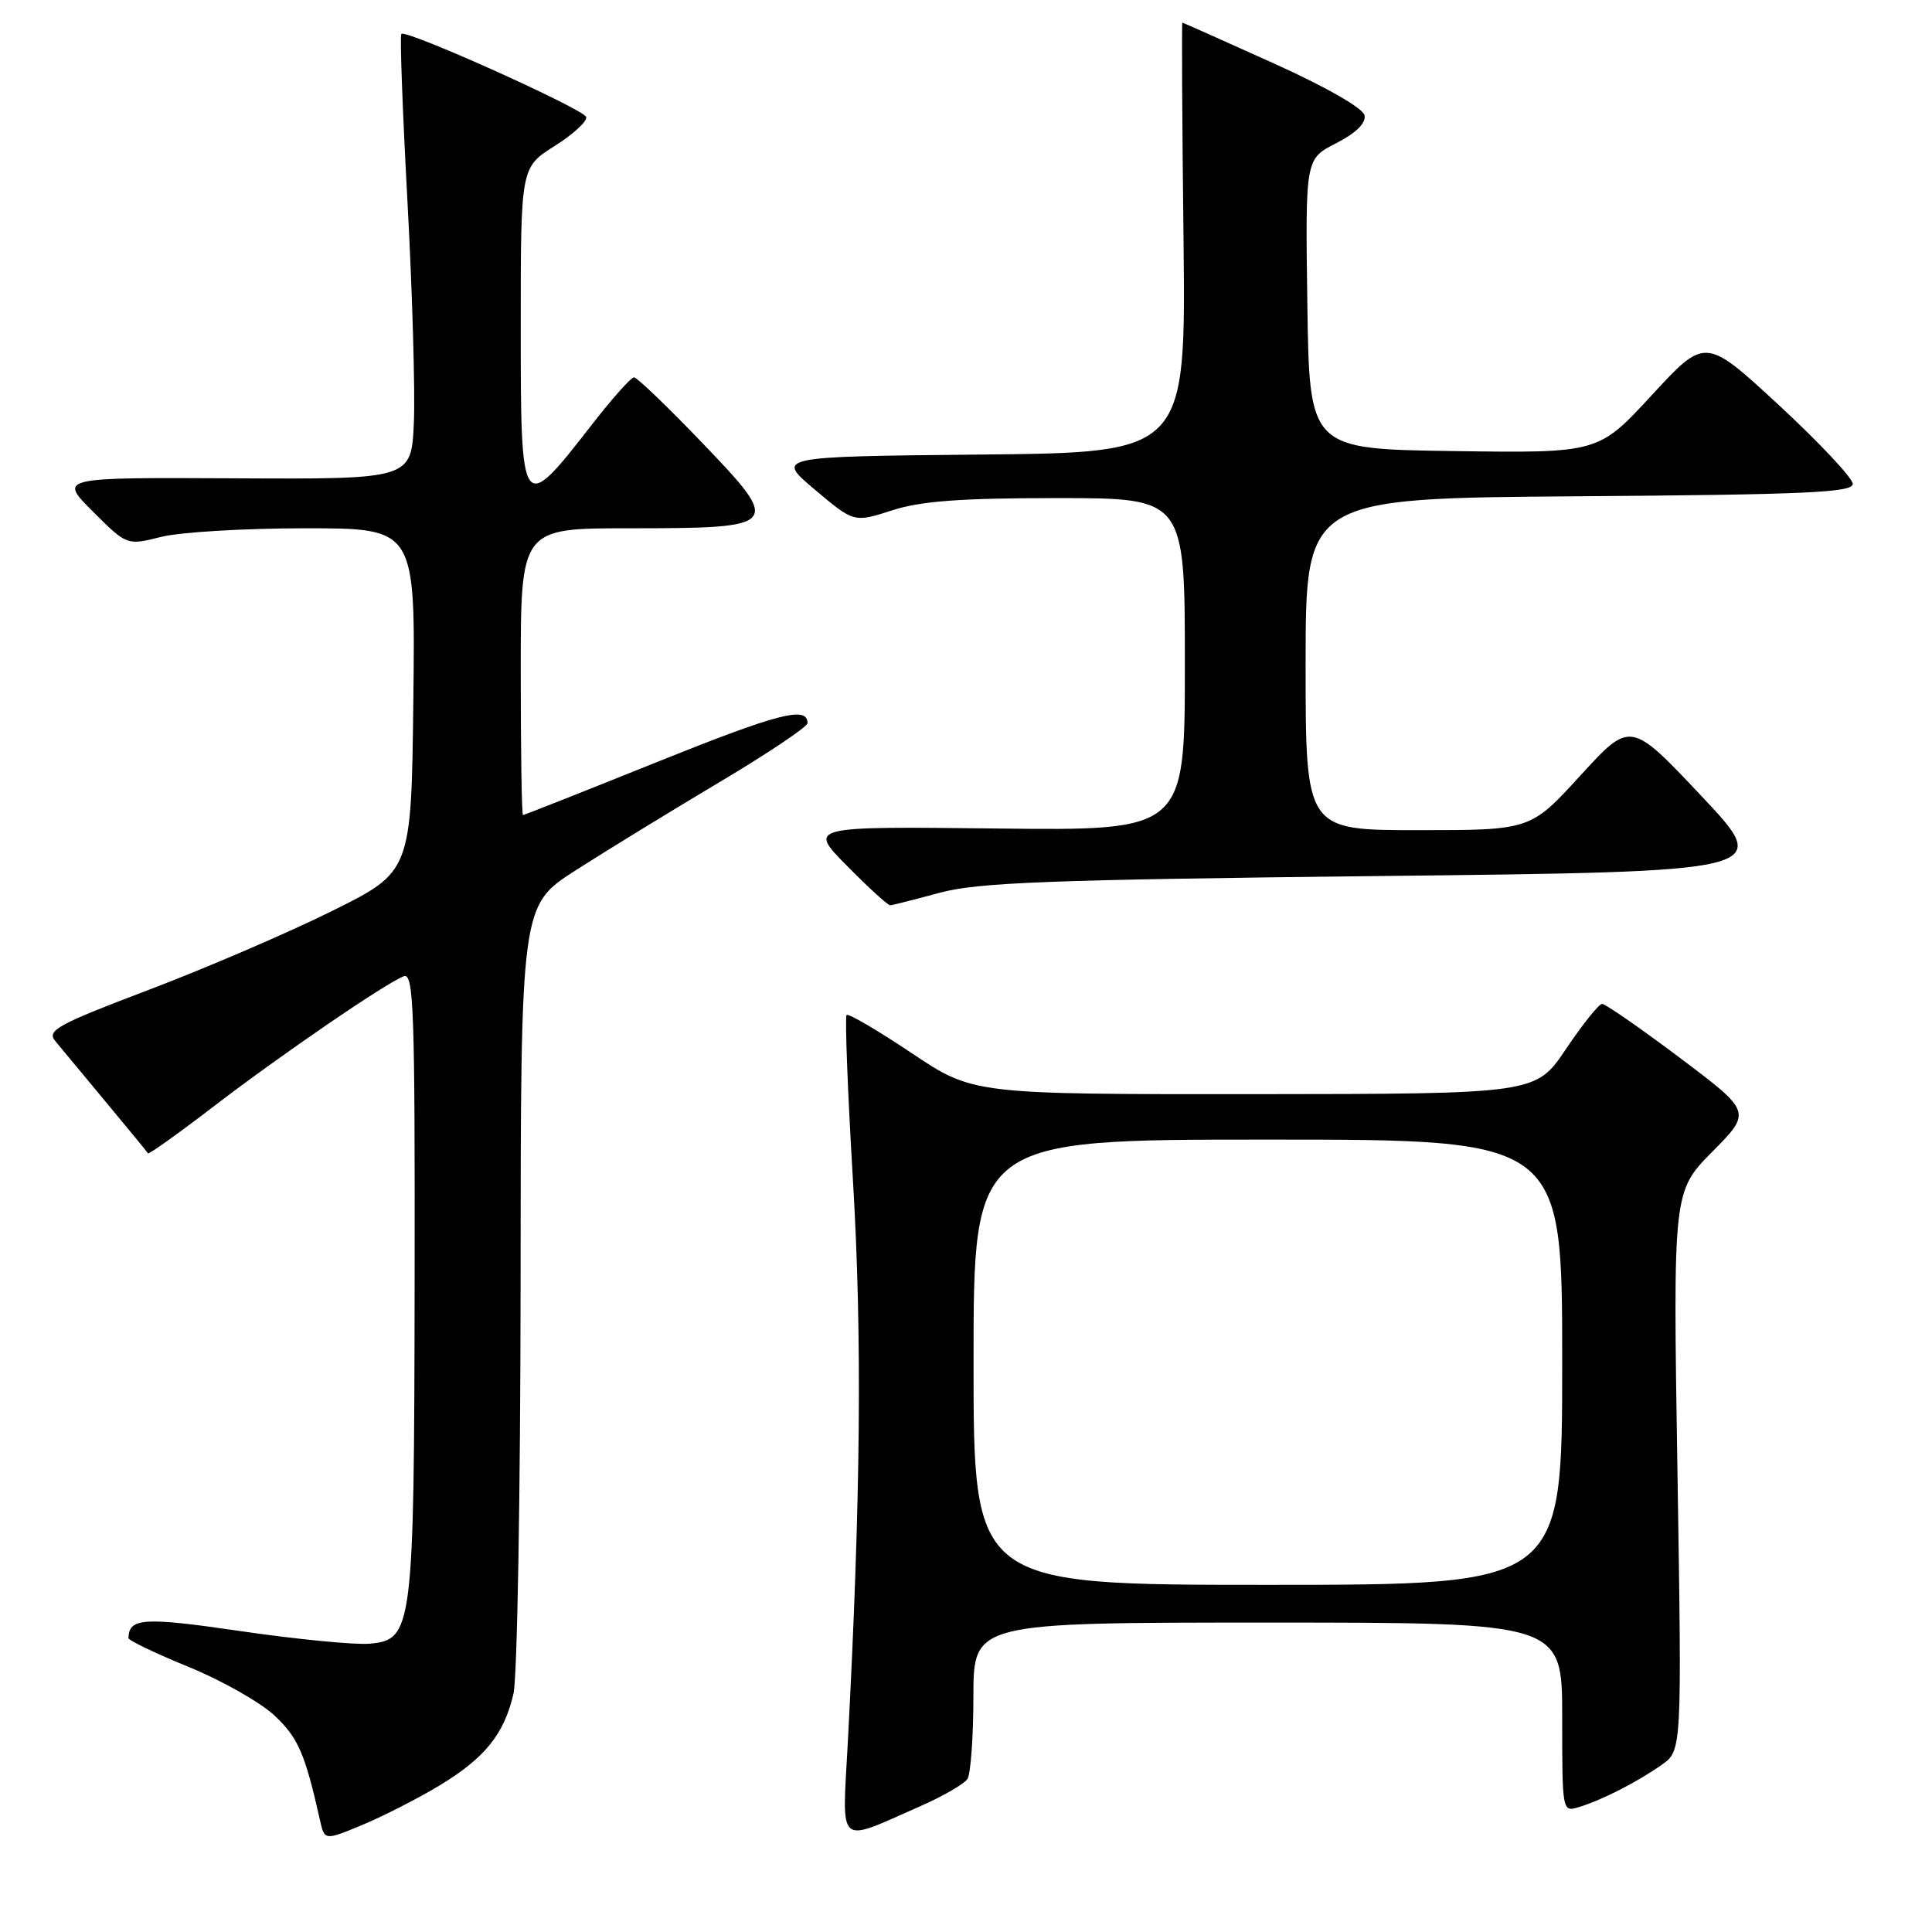 <?xml version="1.0" encoding="UTF-8" standalone="no"?>
<!DOCTYPE svg PUBLIC "-//W3C//DTD SVG 1.1//EN" "http://www.w3.org/Graphics/SVG/1.1/DTD/svg11.dtd" >
<svg xmlns="http://www.w3.org/2000/svg" xmlns:xlink="http://www.w3.org/1999/xlink" version="1.1" viewBox="0 0 256 256">
 <g >
 <path fill="currentColor"
d=" M 58.23 236.59 C 64.25 232.95 66.80 229.79 68.04 224.42 C 68.54 222.27 68.96 197.88 68.98 170.24 C 69.00 119.99 69.00 119.99 76.25 115.34 C 80.24 112.78 88.79 107.54 95.25 103.69 C 101.71 99.85 107.00 96.30 107.00 95.82 C 107.00 93.50 103.17 94.50 87.04 100.98 C 77.45 104.84 69.46 108.00 69.30 108.00 C 69.13 108.00 69.00 99.45 69.00 89.00 C 69.00 70.00 69.00 70.00 83.31 70.00 C 103.48 70.00 103.69 69.76 93.02 58.65 C 88.46 53.89 84.40 50.00 84.01 50.00 C 83.62 50.00 81.11 52.81 78.44 56.25 C 69.06 68.31 69.00 68.23 69.00 43.09 C 69.00 22.18 69.00 22.18 73.50 19.34 C 75.97 17.78 77.85 16.05 77.67 15.50 C 77.33 14.44 53.81 3.86 53.18 4.49 C 52.97 4.69 53.34 14.68 53.99 26.68 C 54.64 38.68 55.02 51.88 54.84 56.00 C 54.50 63.50 54.50 63.50 31.14 63.38 C 7.78 63.26 7.78 63.26 12.30 67.77 C 16.81 72.28 16.81 72.28 21.35 71.14 C 23.84 70.51 32.44 70.00 40.46 70.00 C 55.04 70.00 55.04 70.00 54.77 92.75 C 54.50 115.50 54.50 115.50 44.00 120.71 C 38.22 123.58 27.32 128.27 19.76 131.14 C 7.64 135.74 6.17 136.54 7.31 137.93 C 8.02 138.79 11.04 142.43 14.01 146.00 C 16.98 149.57 19.50 152.64 19.61 152.82 C 19.71 152.99 23.56 150.25 28.15 146.73 C 37.12 139.84 51.06 130.30 53.50 129.36 C 54.82 128.86 54.99 133.76 54.94 169.64 C 54.88 215.97 54.71 217.31 48.94 217.80 C 46.98 217.96 39.34 217.22 31.94 216.14 C 19.01 214.25 17.09 214.37 17.02 217.05 C 17.01 217.36 20.61 219.08 25.01 220.88 C 29.42 222.68 34.55 225.60 36.41 227.35 C 39.52 230.29 40.42 232.36 42.40 241.19 C 43.01 243.89 43.01 243.89 48.06 241.79 C 50.84 240.63 55.41 238.29 58.23 236.59 Z  M 121.97 239.32 C 124.97 238.00 127.78 236.37 128.20 235.71 C 128.62 235.04 128.98 230.11 128.98 224.75 C 129.00 215.00 129.00 215.00 168.00 215.00 C 207.00 215.00 207.00 215.00 207.00 227.57 C 207.00 240.13 207.00 240.13 209.25 239.44 C 212.30 238.50 216.94 236.13 220.18 233.85 C 222.86 231.96 222.86 231.96 222.27 194.92 C 221.68 157.88 221.68 157.88 226.90 152.60 C 232.11 147.33 232.11 147.33 222.58 140.16 C 217.34 136.22 212.70 133.01 212.28 133.02 C 211.85 133.04 209.70 135.73 207.50 139.00 C 203.50 144.95 203.50 144.95 166.22 144.98 C 128.95 145.00 128.95 145.00 120.78 139.53 C 116.28 136.52 112.41 134.25 112.18 134.49 C 111.94 134.73 112.32 144.67 113.03 156.58 C 114.25 177.20 114.05 198.49 112.34 230.87 C 111.59 244.98 110.76 244.25 121.97 239.32 Z  M 124.50 118.30 C 129.54 116.93 138.84 116.57 182.69 116.08 C 234.89 115.50 234.89 115.50 225.47 105.50 C 216.05 95.50 216.05 95.50 209.42 102.75 C 202.80 110.00 202.80 110.00 187.90 110.00 C 173.00 110.00 173.00 110.00 173.00 88.01 C 173.00 66.02 173.00 66.02 209.25 65.76 C 239.30 65.54 245.50 65.26 245.50 64.12 C 245.50 63.36 241.10 58.67 235.73 53.70 C 225.96 44.67 225.96 44.67 218.87 52.36 C 211.79 60.04 211.79 60.04 192.65 59.77 C 173.50 59.50 173.50 59.50 173.23 40.28 C 172.96 21.06 172.96 21.06 177.04 18.98 C 179.67 17.64 181.01 16.32 180.81 15.29 C 180.63 14.34 175.73 11.53 168.67 8.35 C 162.16 5.41 156.76 3.00 156.67 3.00 C 156.57 3.00 156.64 15.82 156.82 31.48 C 157.14 59.97 157.14 59.97 129.96 60.23 C 102.78 60.50 102.78 60.50 107.97 64.88 C 113.16 69.25 113.16 69.25 118.19 67.63 C 122.03 66.39 127.25 66.00 140.11 66.00 C 157.00 66.00 157.00 66.00 157.00 88.03 C 157.00 110.07 157.00 110.07 132.03 109.78 C 107.06 109.50 107.06 109.50 112.25 114.75 C 115.10 117.64 117.67 119.98 117.97 119.96 C 118.26 119.94 121.20 119.19 124.50 118.30 Z  M 129.00 180.50 C 129.00 151.00 129.00 151.00 168.00 151.00 C 207.00 151.00 207.00 151.00 207.00 180.50 C 207.00 210.00 207.00 210.00 168.00 210.00 C 129.00 210.00 129.00 210.00 129.00 180.50 Z "/>
</g>
</svg>